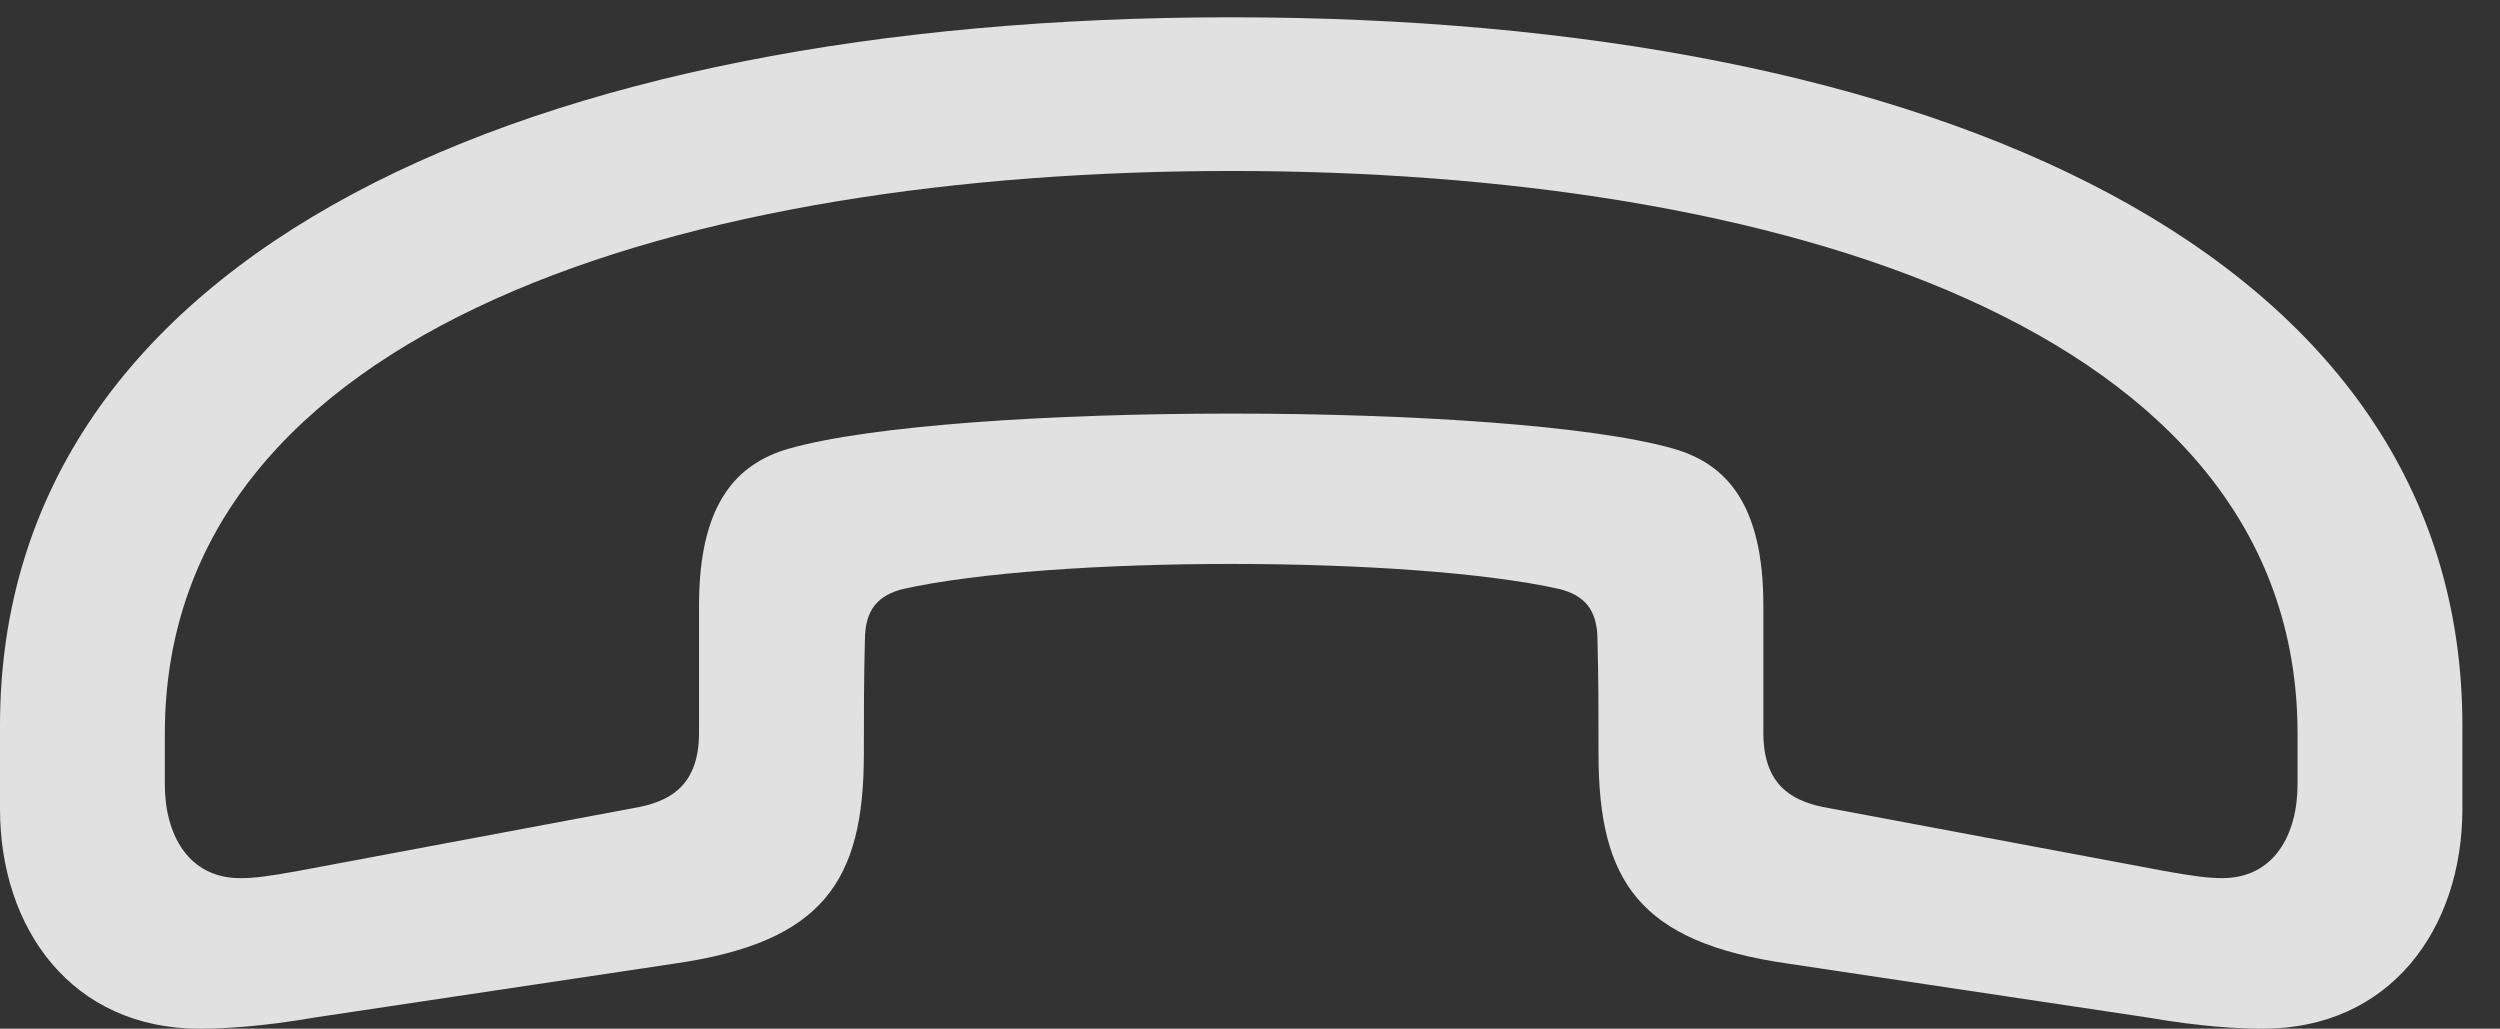 <?xml version="1.0" encoding="UTF-8"?>
<!--Generator: Apple Native CoreSVG 232.5-->
<!DOCTYPE svg
PUBLIC "-//W3C//DTD SVG 1.1//EN"
       "http://www.w3.org/Graphics/SVG/1.1/DTD/svg11.dtd">
<svg version="1.1" xmlns="http://www.w3.org/2000/svg" xmlns:xlink="http://www.w3.org/1999/xlink" width="23.994" height="9.873">
 <rect width="100%" height="100%" fill="#333333" stroke="none"/>
 <g>
  <rect height="9.873" opacity="0" width="23.994" x="0" y="0"/>
  <path d="M0 7.764C0 8.916 0.693 9.873 1.914 9.873C2.148 9.873 2.51 9.854 3.018 9.766L6.475 9.248C7.9 9.043 8.291 8.457 8.291 7.236C8.291 6.865 8.291 6.514 8.301 6.143C8.301 5.84 8.438 5.713 8.662 5.654C10.098 5.332 13.535 5.332 14.971 5.654C15.195 5.713 15.332 5.84 15.332 6.143C15.342 6.514 15.342 6.865 15.342 7.236C15.342 8.457 15.732 9.043 17.158 9.248L20.615 9.766C21.123 9.854 21.484 9.873 21.719 9.873C22.939 9.873 23.633 8.916 23.633 7.764C23.633 7.49 23.633 7.227 23.633 6.963C23.633 2.422 18.555 0.166 11.816 0.166C5.088 0.166 0 2.422 0 6.963C0 7.227 0 7.49 0 7.764ZM1.582 7.529C1.582 7.363 1.582 7.207 1.582 7.041C1.582 3.115 6.631 1.641 11.816 1.641C17.002 1.641 22.051 3.115 22.051 7.041C22.051 7.207 22.051 7.363 22.051 7.529C22.051 8.008 21.826 8.428 21.328 8.428C21.191 8.428 21.045 8.408 20.771 8.359L17.49 7.744C17.168 7.676 16.924 7.51 16.924 7.031C16.924 6.631 16.924 6.211 16.924 5.811C16.924 4.844 16.572 4.453 16.064 4.307C14.492 3.857 9.141 3.857 7.568 4.307C7.061 4.453 6.709 4.844 6.709 5.811C6.709 6.211 6.709 6.631 6.709 7.031C6.709 7.51 6.465 7.676 6.143 7.744L2.861 8.359C2.588 8.408 2.451 8.428 2.305 8.428C1.807 8.428 1.582 8.008 1.582 7.529Z" fill="#ffffff" fill-opacity="0.85"/>
 </g>
</svg>
